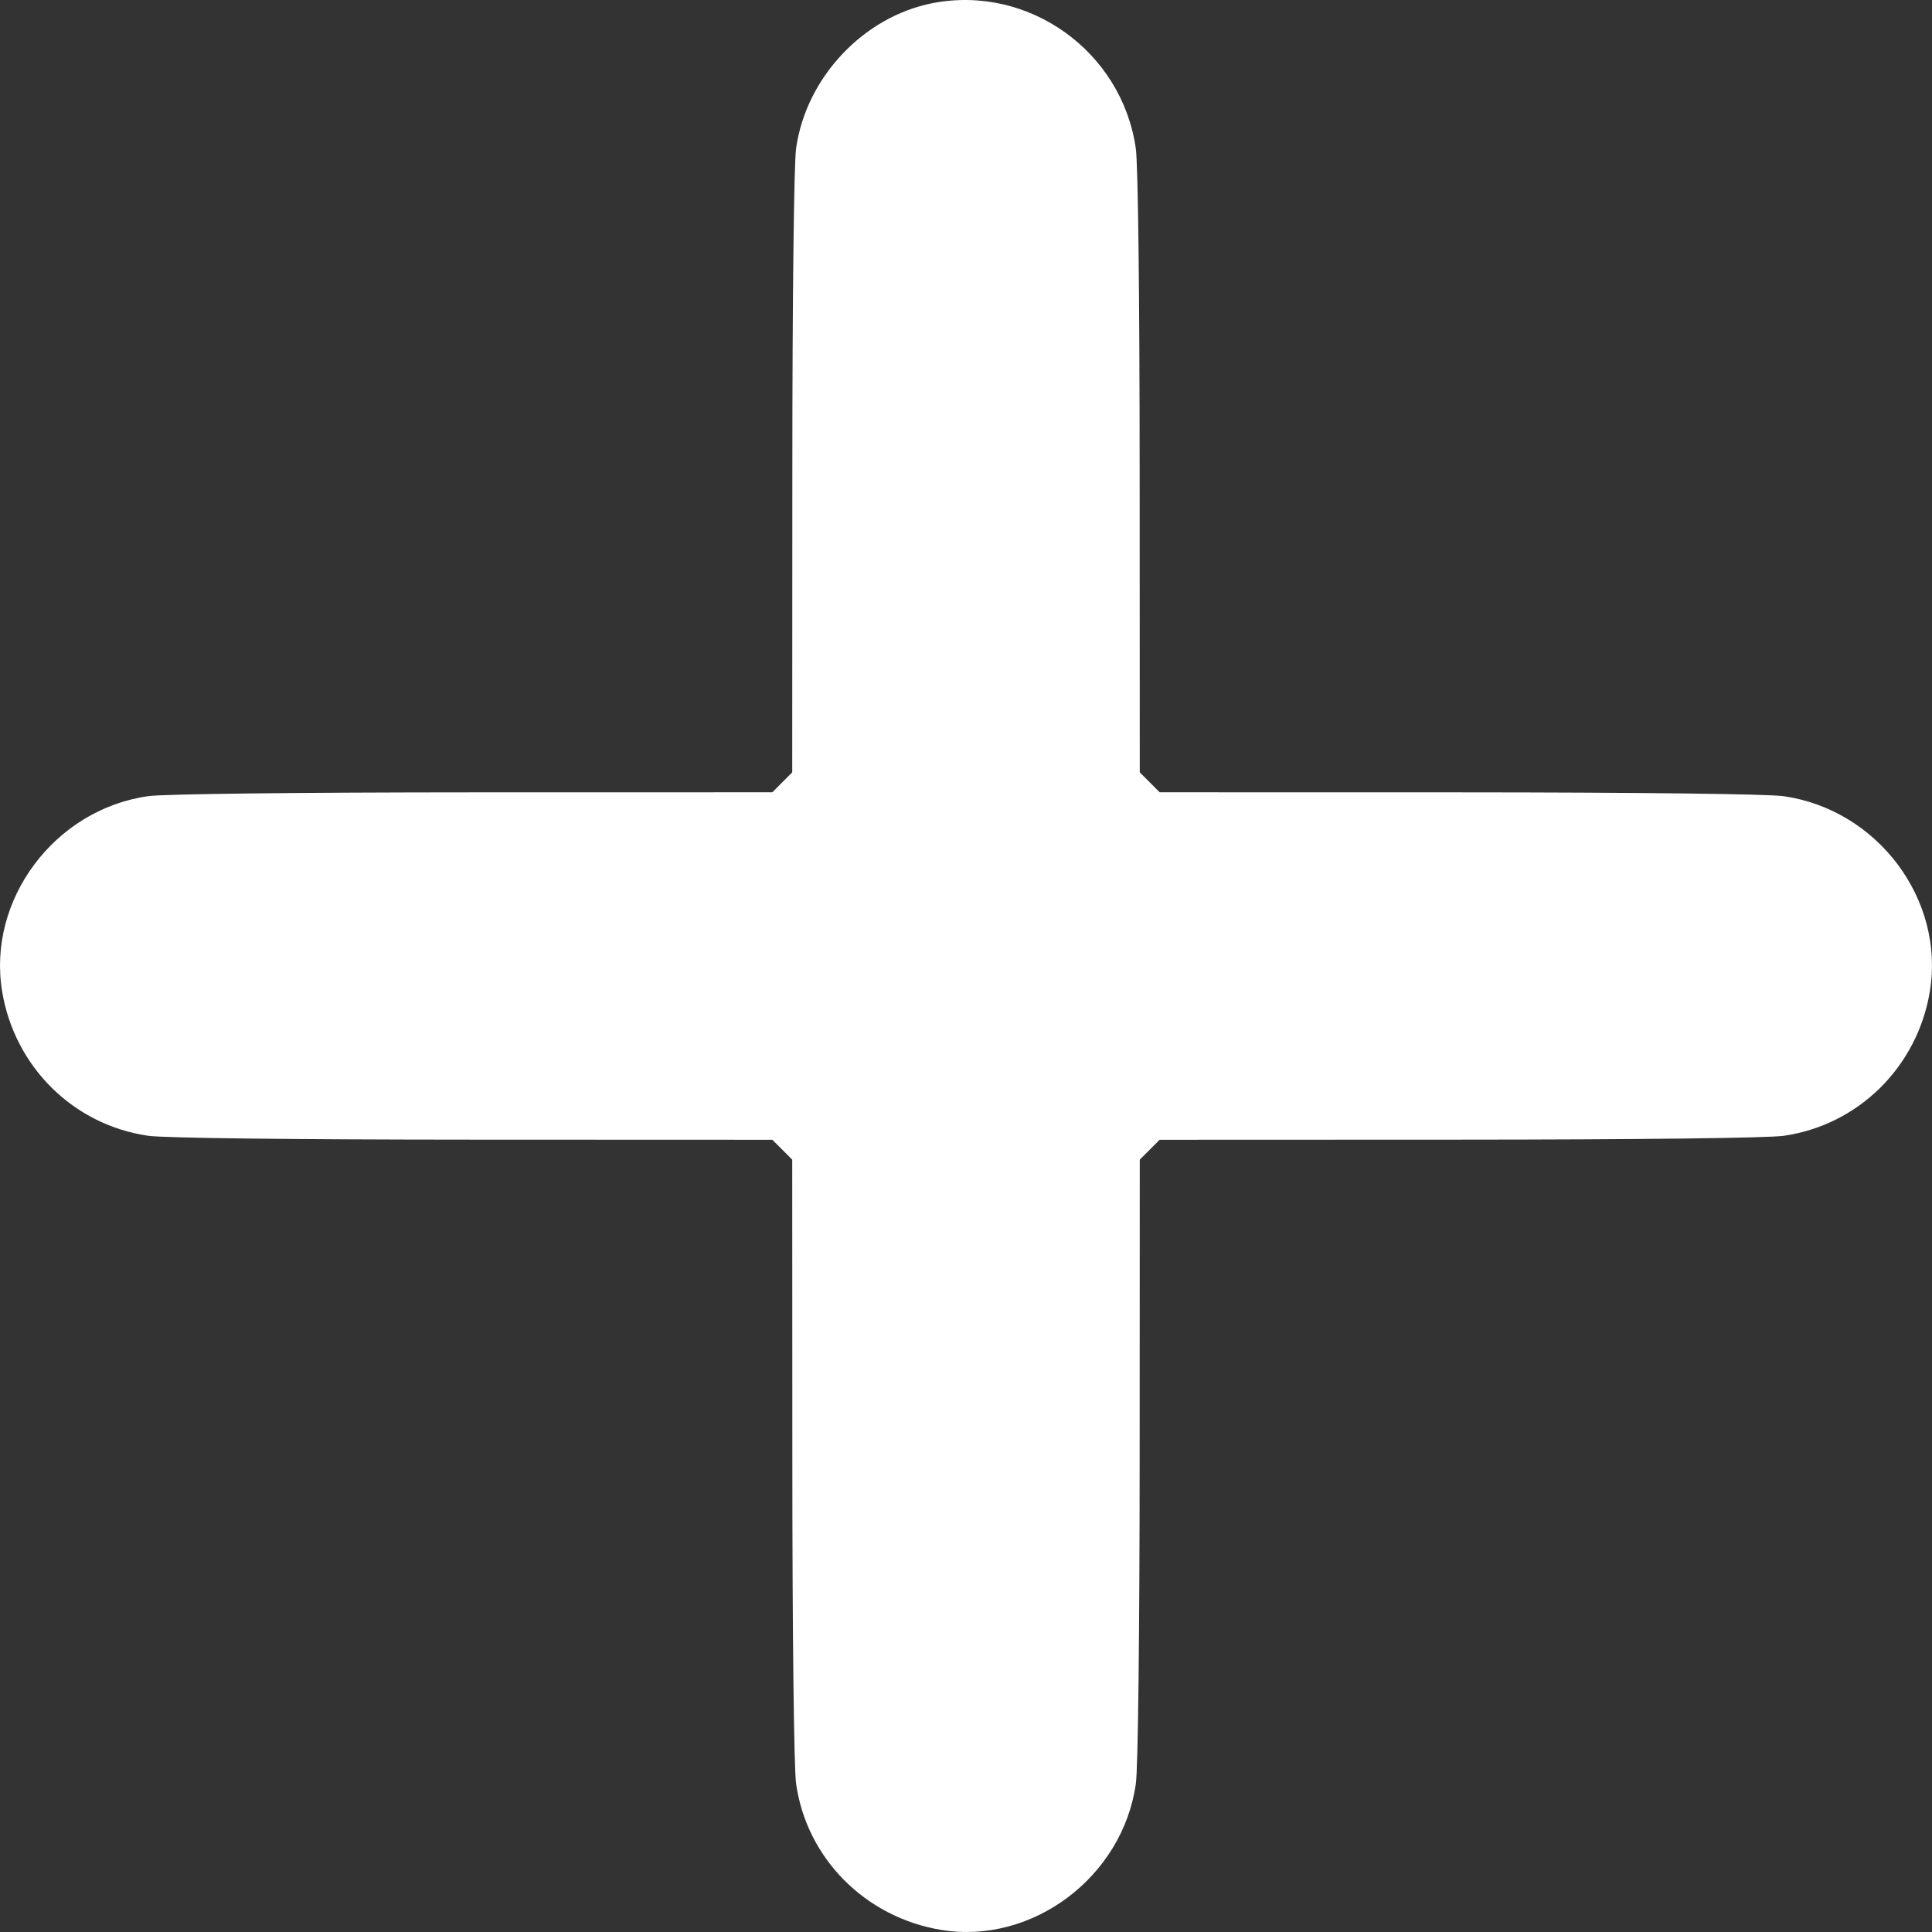 <svg width="34" height="34" viewBox="0 0 34 34" fill="none" xmlns="http://www.w3.org/2000/svg">
<rect x="0" y="0" width="34" height="34" fill="#333333" stroke="none"/>
<path fill-rule="evenodd" clip-rule="evenodd" d="M16.409 0.056C15.192 0.295 14.185 1.367 14.01 2.61C13.972 2.883 13.944 5.25 13.944 8.334L13.942 13.592L13.767 13.767L13.592 13.943L8.333 13.944C5.249 13.945 2.881 13.972 2.609 14.011C0.962 14.242 -0.23 15.835 0.038 17.449C0.257 18.775 1.294 19.799 2.609 19.988C2.889 20.028 5.16 20.055 8.333 20.056L13.592 20.058L13.767 20.233L13.942 20.408L13.944 25.667C13.944 28.75 13.972 31.117 14.01 31.39C14.195 32.702 15.226 33.742 16.563 33.963C18.164 34.228 19.759 33.032 19.989 31.39C20.028 31.117 20.055 28.75 20.056 25.667L20.058 20.408L20.233 20.233L20.408 20.058L25.667 20.056C28.84 20.055 31.11 20.028 31.391 19.988C32.706 19.799 33.742 18.775 33.962 17.449C34.23 15.833 33.045 14.25 31.391 14.012C31.11 13.972 28.84 13.945 25.667 13.944L20.408 13.943L20.233 13.767L20.058 13.592L20.056 8.334C20.055 5.161 20.028 2.89 19.988 2.61C19.741 0.898 18.098 -0.275 16.409 0.056Z" fill="white"/>
</svg>
